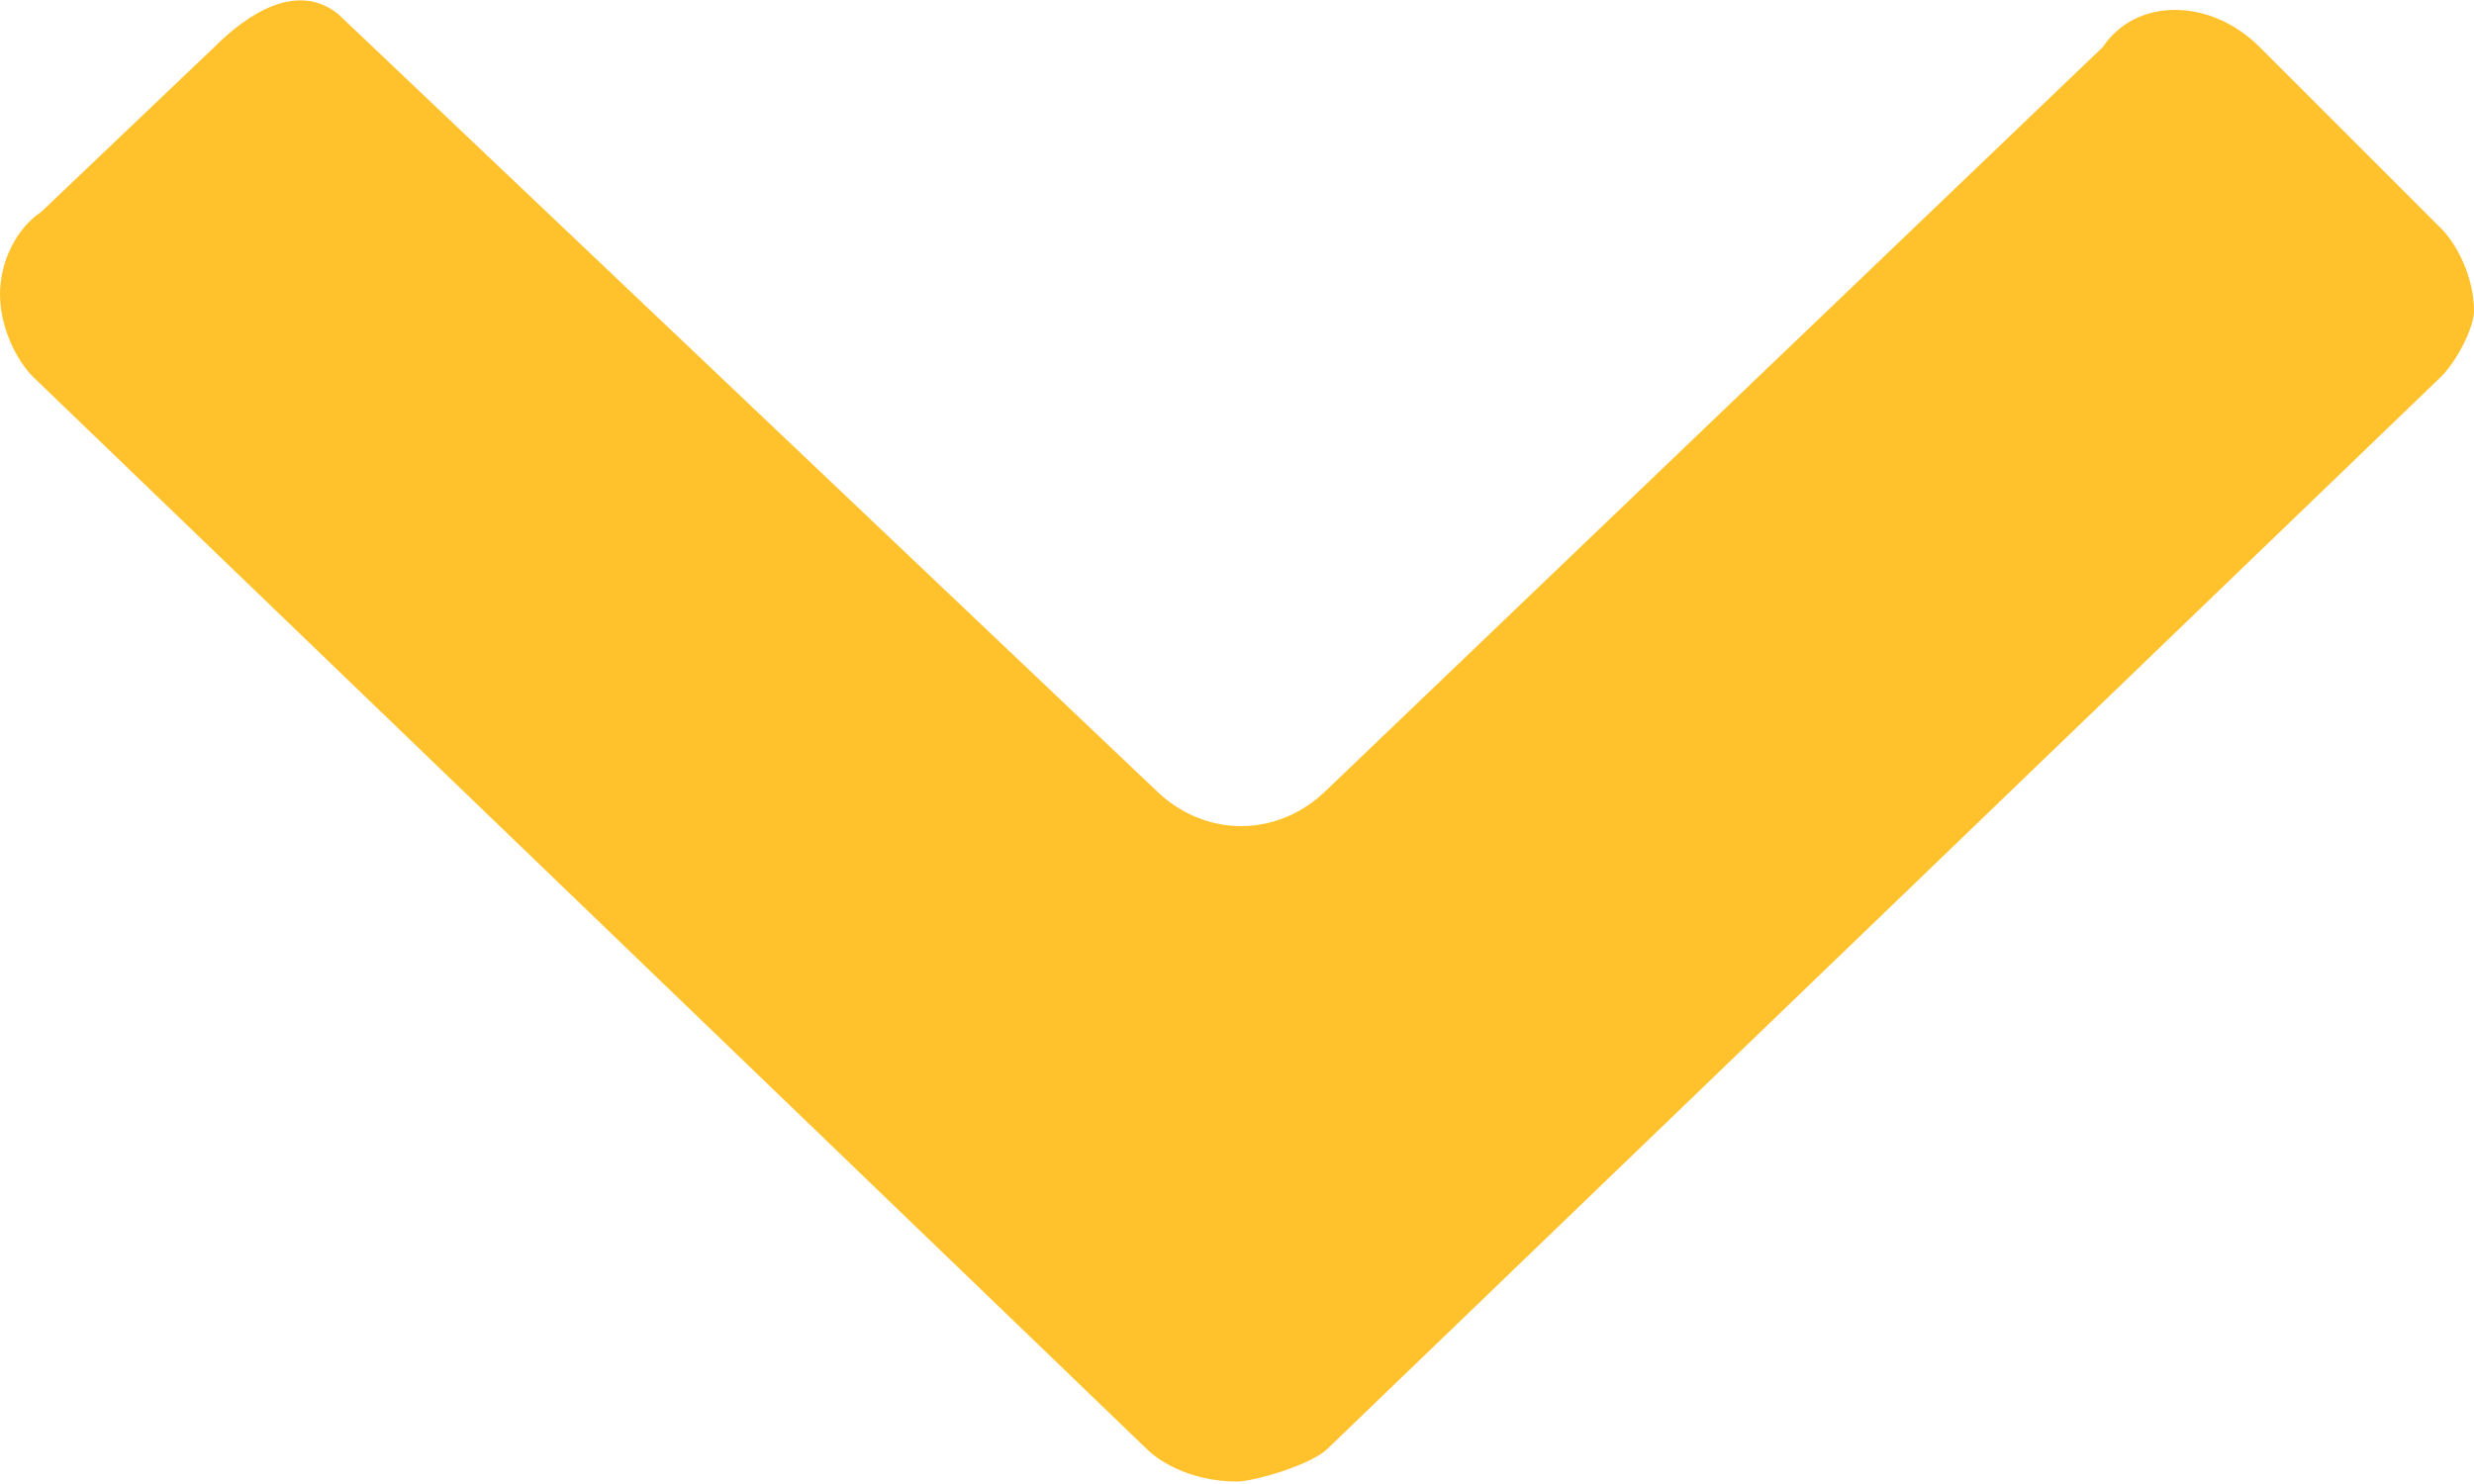 <svg id="SvgjsSvg1000" xmlns="http://www.w3.org/2000/svg" version="1.1" xmlns:xlink="http://www.w3.org/1999/xlink" xmlns:svgjs="http://svgjs.com/svgjs" width="30" height="18"><defs id="SvgjsDefs1001"></defs><path id="SvgjsPath1007" d="M695.4 670.57C694.8 669.97 693.9 669.97 693.5 670.57L684.1 679.57C683.5 680.17 682.6 680.17 682 679.57L672.1 670.17C671.6 669.77 671 670.17 670.6 670.57L668.5 672.57C668.2 672.77 668 673.17 668 673.57C668 673.97 668.2 674.37 668.4 674.57L681.9 687.57C682.1 687.77 682.5 687.97 683 687.97C683.2 687.97 683.9 687.77 684.1 687.57L697.6 674.57C697.8 674.37 698 673.97 698 673.77C698 673.37 697.8 672.97 697.6 672.77Z " fill="#ffc22c" fill-opacity="1" transform="matrix(1,0,0,1,-668,-670)"></path></svg>